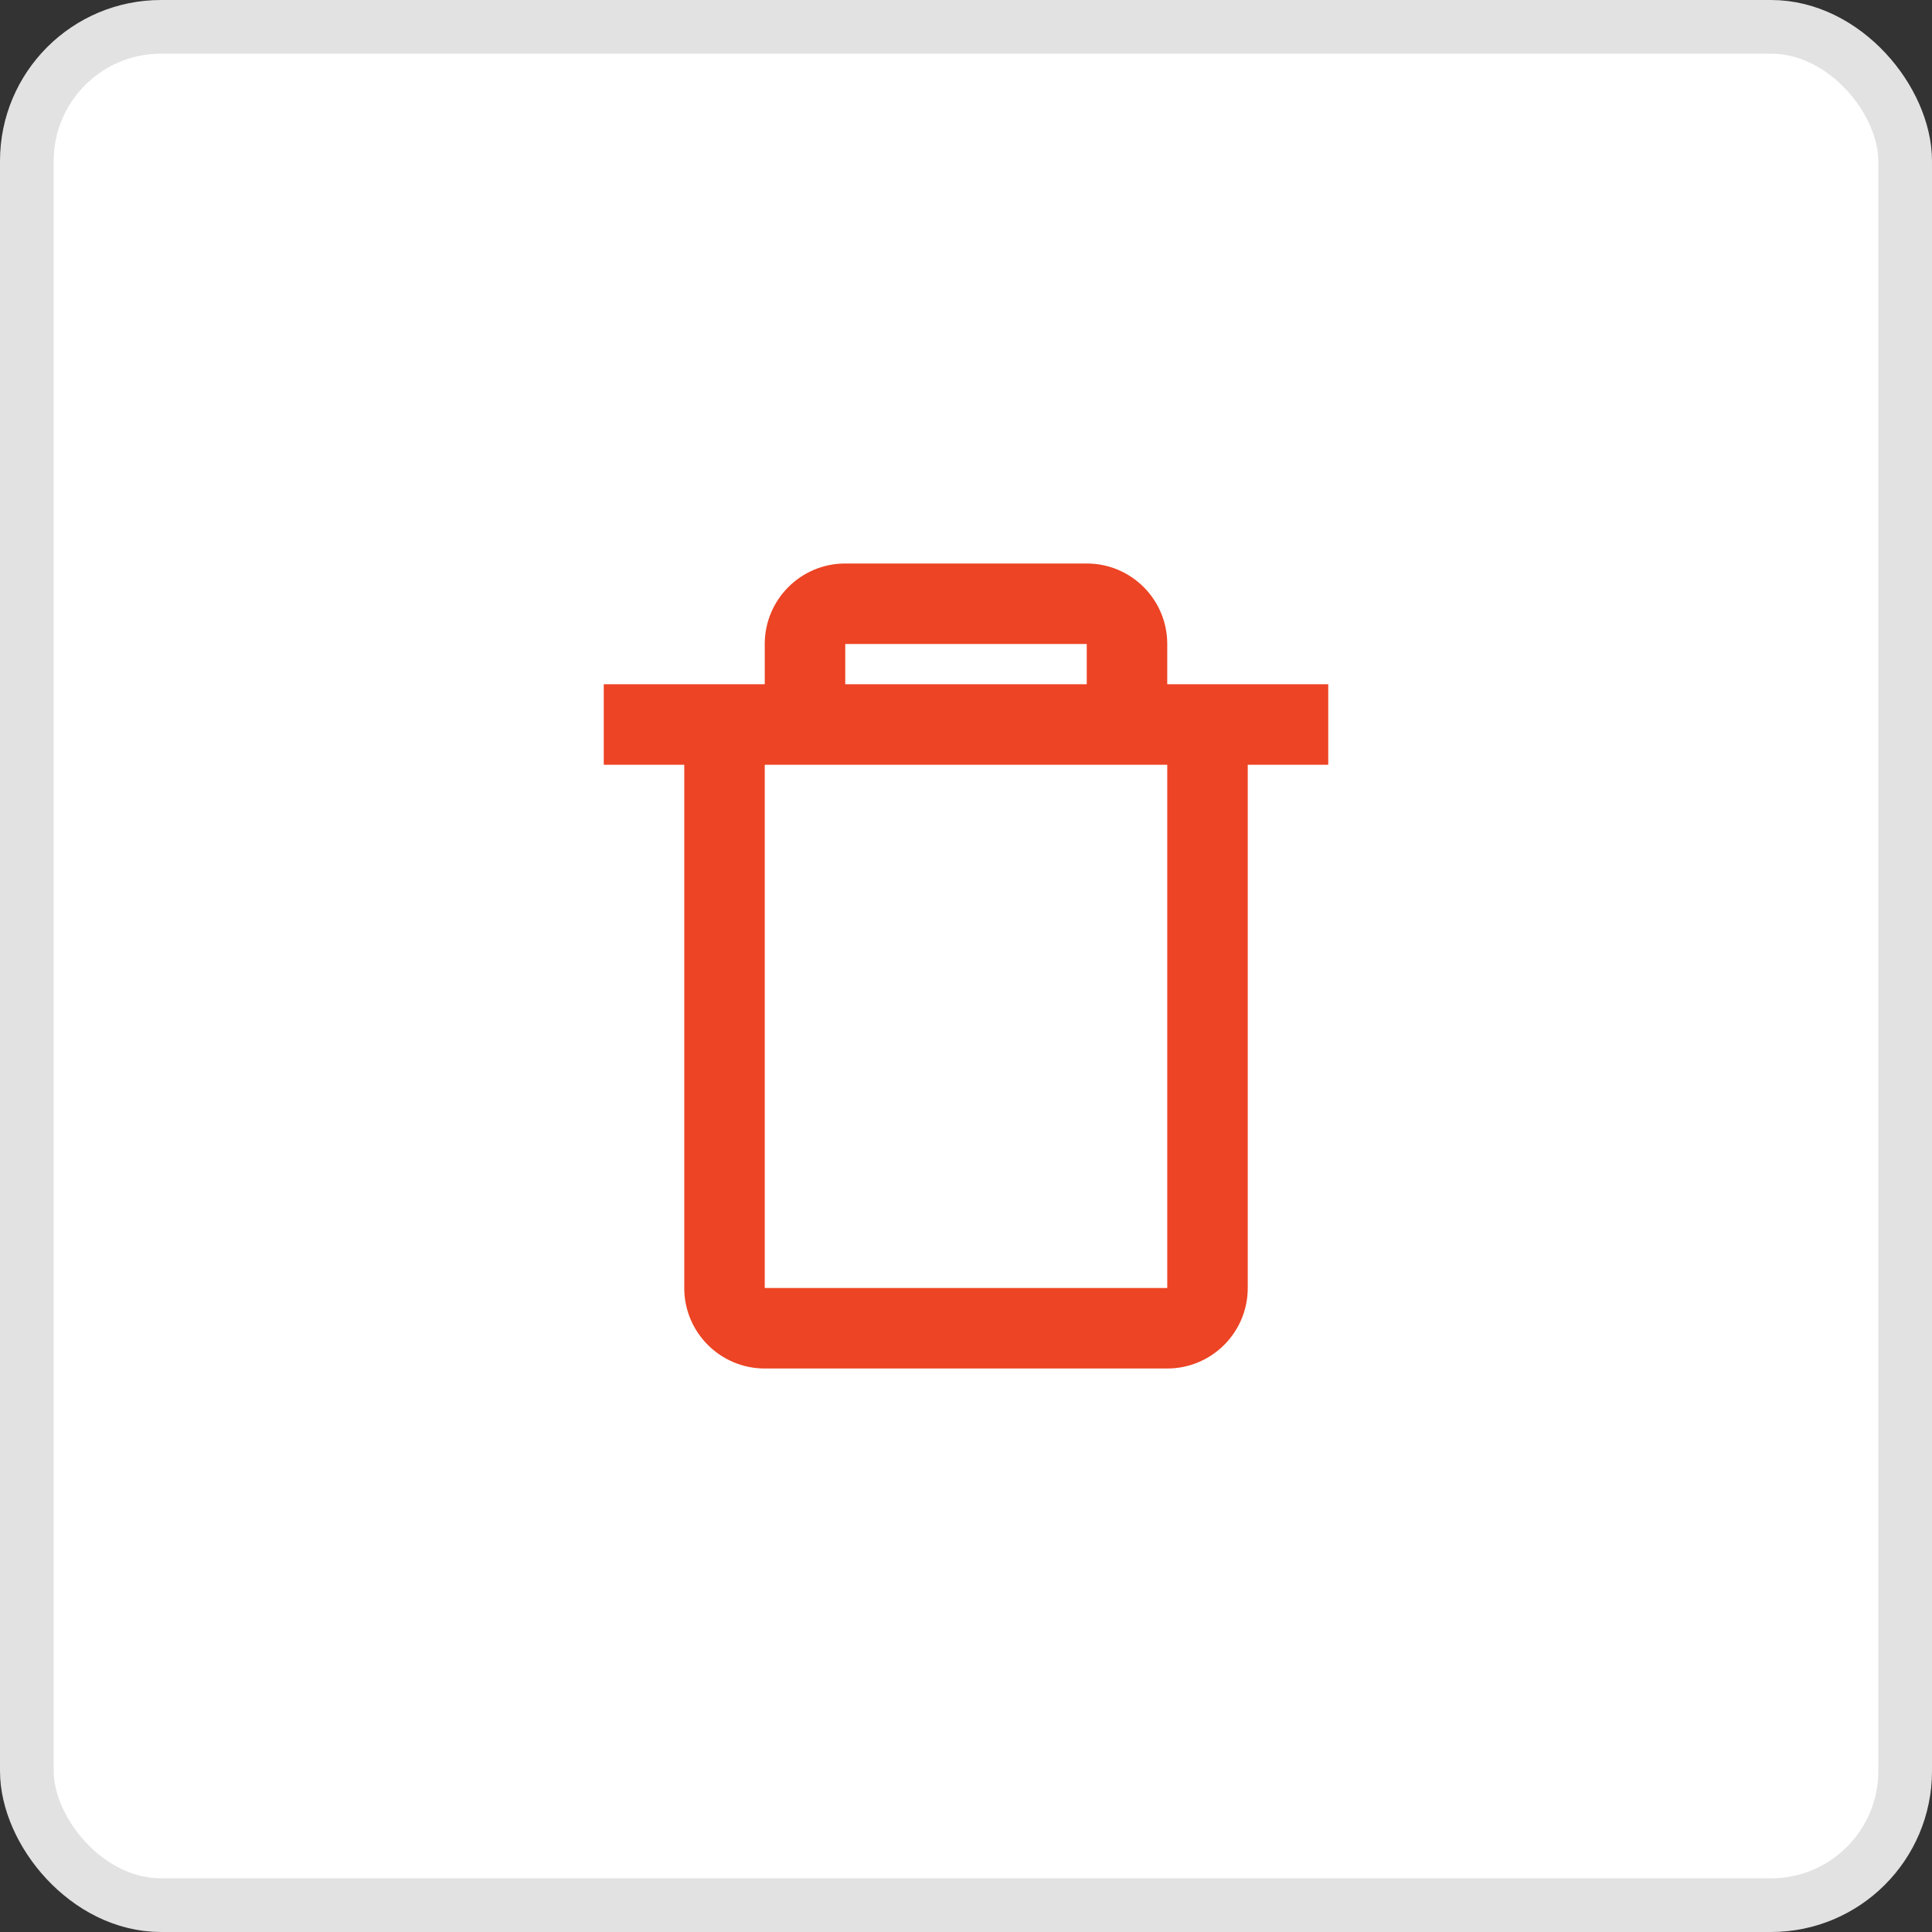 <svg width="36" height="36" viewBox="0 0 36 36" fill="none" xmlns="http://www.w3.org/2000/svg">
<rect x="0" y="0" width="36" height="36" fill="#333333" stroke="none"/>
<rect x="0.5" y="0.5" width="35" height="35" rx="2.5" fill="white"/>
<path d="M21.75 25.5H14.25C13.422 25.5 12.75 24.828 12.75 24V14.25H11.25V12.75H14.25V12C14.25 11.172 14.922 10.5 15.75 10.5H20.25C21.078 10.5 21.75 11.172 21.75 12V12.75H24.75V14.25H23.25V24C23.25 24.828 22.578 25.5 21.75 25.5ZM14.25 14.25V24H21.75V14.25H14.25ZM15.75 12V12.75H20.25V12H15.75Z" fill="#EC4424"/>
<rect x="0.5" y="0.5" width="35" height="35" rx="2.5" stroke="#E2E2E2"/>
</svg>
